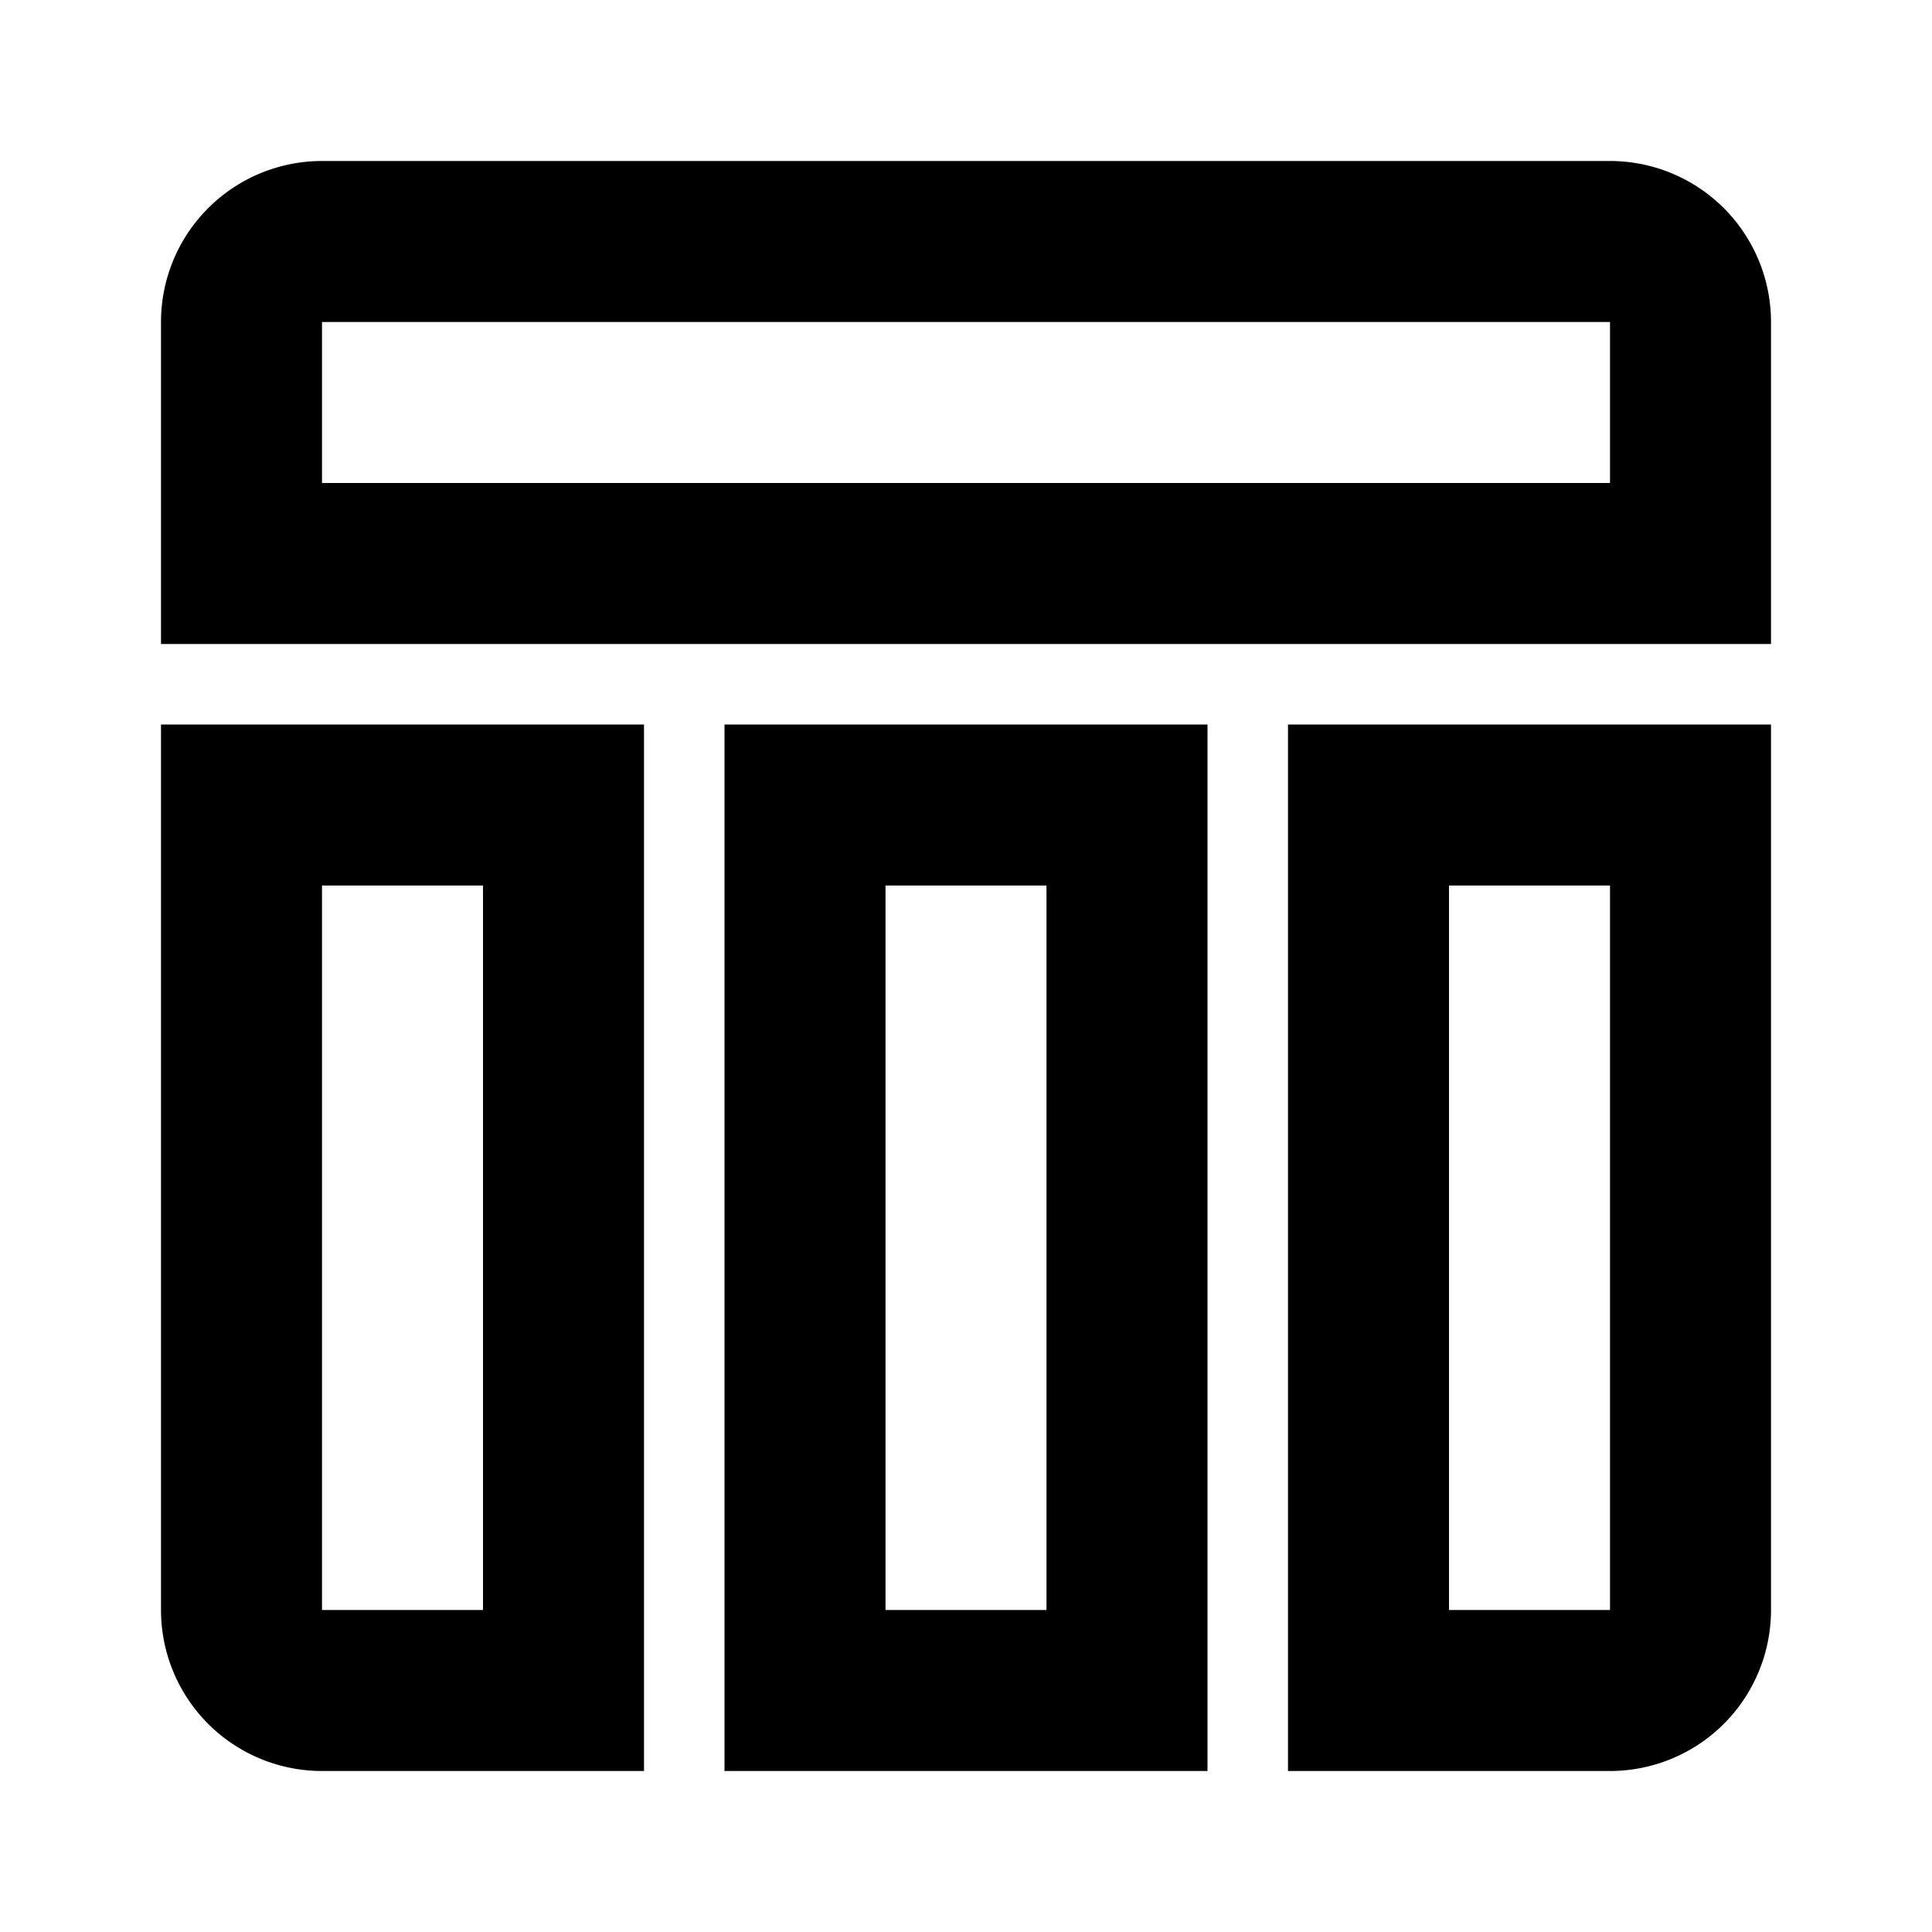 <svg xmlns="http://www.w3.org/2000/svg" fill="none" viewBox="0 0 24 24" stroke-width="2" stroke="currentColor" aria-hidden="true">
  <path d="M3 4a1 1 0 011-1h16a1 1 0 011 1v3H3V4zM3 10h4v11H4a1 1 0 01-1-1V10zM10 10h4v11h-4zM17 10h4v10a1 1 0 01-1 1h-3V10z"/>
</svg>
